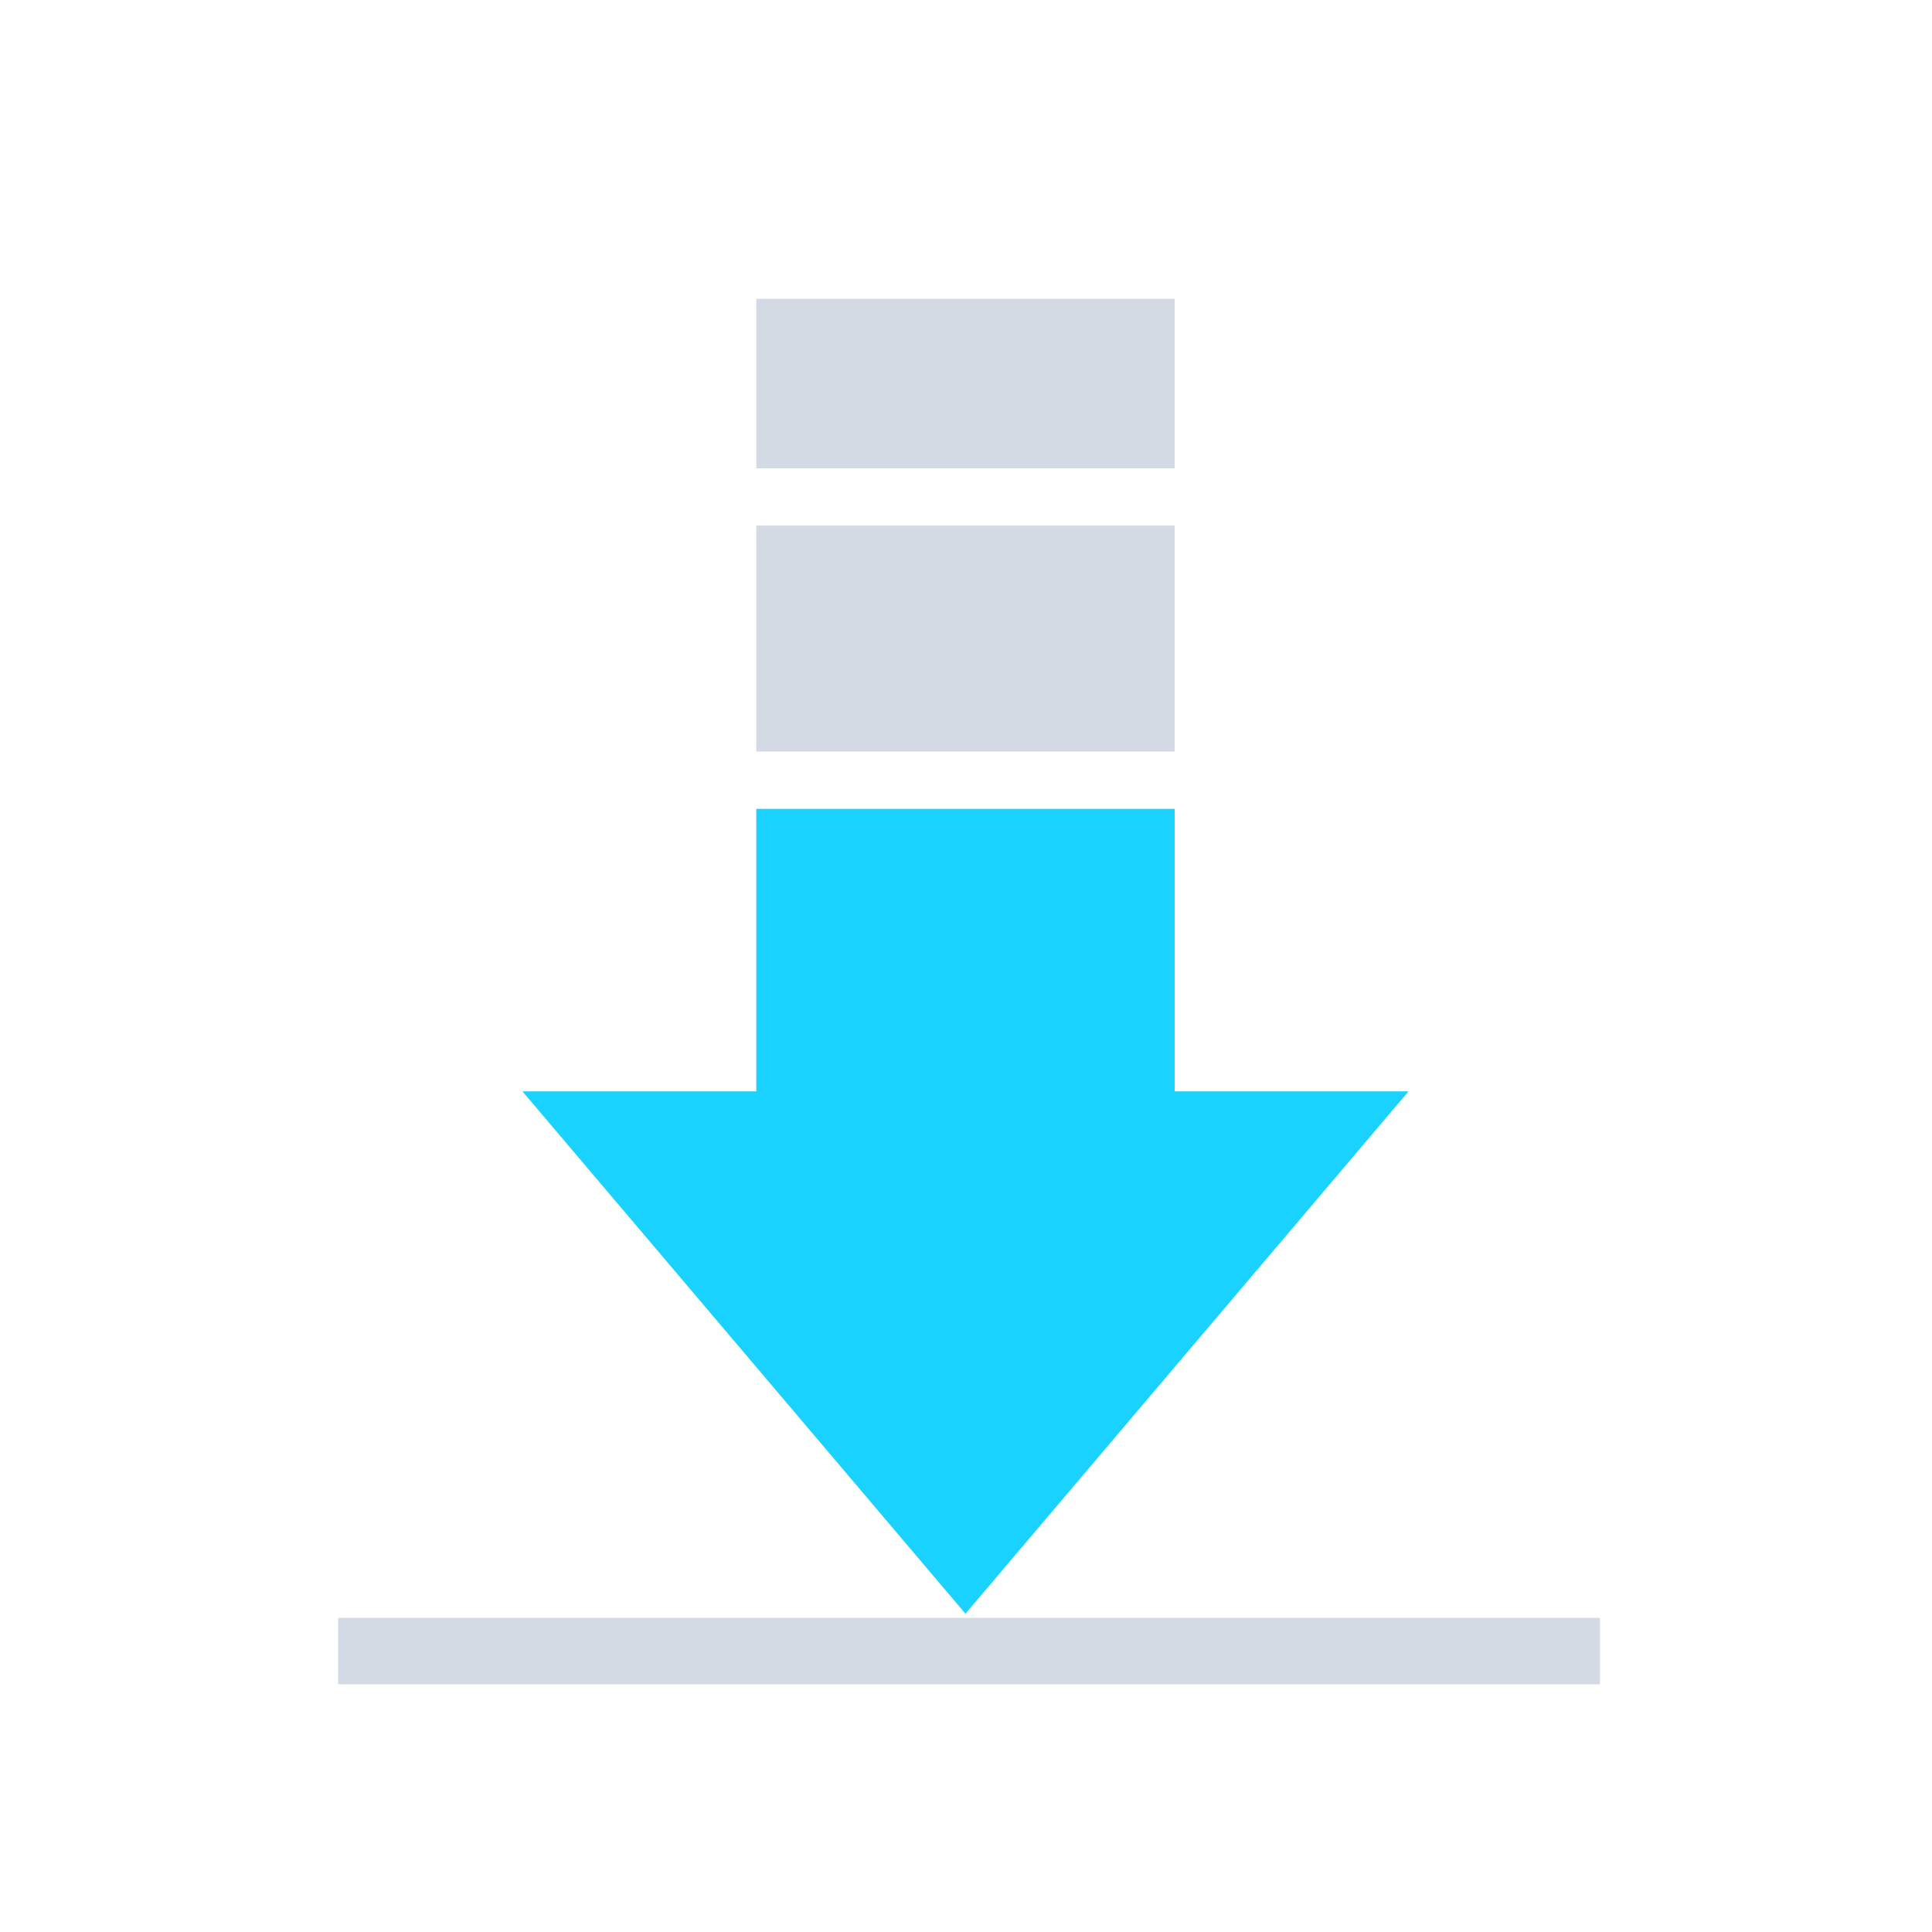 <?xml version="1.0" encoding="UTF-8" standalone="no"?>
<svg
   xmlns:dc="http://purl.org/dc/elements/1.1/"
   xmlns:cc="http://creativecommons.org/ns#"
   xmlns:rdf="http://www.w3.org/1999/02/22-rdf-syntax-ns#"
   xmlns:svg="http://www.w3.org/2000/svg"
   xmlns="http://www.w3.org/2000/svg"
   xmlns:sodipodi="http://sodipodi.sourceforge.net/DTD/sodipodi-0.dtd"
   xmlns:inkscape="http://www.inkscape.org/namespaces/inkscape"
   width="32"
   height="32"
   version="1.1"
   id="svg12"
   sodipodi:docname="ktorrent.svg"
   inkscape:version="1.0.1 (3bc2e813f5, 2020-09-07)">
  <defs
     id="defs16" />
  <sodipodi:namedview
     pagecolor="#ffffff"
     bordercolor="#666666"
     borderopacity="1"
     objecttolerance="10"
     gridtolerance="10"
     guidetolerance="10"
     inkscape:pageopacity="0"
     inkscape:pageshadow="2"
     inkscape:window-width="1920"
     inkscape:window-height="1016"
     id="namedview14"
     showgrid="false"
     inkscape:zoom="9.8125"
     inkscape:cx="6.955414"
     inkscape:cy="5.9699915"
     inkscape:window-x="0"
     inkscape:window-y="0"
     inkscape:window-maximized="1"
     inkscape:current-layer="svg12"
     inkscape:document-rotation="0">
    <inkscape:grid
       type="xygrid"
       id="grid848"
       originx="0"
       originy="-4.6325683e-08" />
  </sodipodi:namedview>
  <g
     id="ktorrent"
     transform="translate(32,10)">
    <g
       id="g895">
      <rect
         style="opacity:0.001"
         width="32"
         height="32"
         x="-32"
         y="-10"
         id="rect7" />
      <path
         style="color:#000000;fill:#d3dae3;fill-opacity:1;stroke-width:0.439;enable-background:accumulate"
         d="m -19.473,-5.051 h 6.929 v 2.808 h -6.929 z"
         fill-opacity="1"
         fill-rule="nonzero"
         stroke="none"
         marker="none"
         visibility="visible"
         display="inline"
         overflow="visible"
         id="path6" />
      <path
         style="color:#000000;fill:#d3dae3;fill-opacity:1;stroke-width:0.439;enable-background:accumulate"
         d="m -19.473,-1.295 h 6.929 v 3.743 h -6.929 z"
         fill-opacity="1"
         fill-rule="nonzero"
         stroke="none"
         marker="none"
         visibility="visible"
         display="inline"
         overflow="visible"
         id="path8" />
      <path
         style="color:#000000;fill:#1ad2ff;fill-opacity:1;stroke-width:0.439;enable-background:accumulate"
         d="m -19.473,3.397 h 6.929 V 8.076 h 3.874 L -16.009,16.728 -23.347,8.076 h 3.874 z"
         fill-opacity="1"
         fill-rule="nonzero"
         stroke="none"
         marker="none"
         visibility="visible"
         display="inline"
         overflow="visible"
         id="path10" />
      <rect
         x="-26.4"
         y="16.797"
         width="20.9"
         height="1.1"
         id="rect6"
         style="fill:#d3dae3;fill-opacity:1;stroke-width:0.069" />
    </g>
  </g>
  <g
     id="g887"
     transform="translate(32,10)">
    <rect
       style="opacity:0.001"
       width="22"
       height="22"
       x="0"
       y="0"
       id="rect2" />
    <path
       style="color:#000000;fill:#d3dae3;fill-opacity:1;stroke-width:0.292;enable-background:accumulate"
       d="m 8.7,3.635 h 4.619 V 5.507 H 8.7 Z"
       fill-opacity="1"
       fill-rule="nonzero"
       stroke="none"
       marker="none"
       visibility="visible"
       display="inline"
       overflow="visible"
       id="path6-7" />
    <path
       style="color:#000000;fill:#d3dae3;fill-opacity:1;stroke-width:0.292;enable-background:accumulate"
       d="m 8.7,6.305 h 4.619 V 8.801 H 8.7 Z"
       fill-opacity="1"
       fill-rule="nonzero"
       stroke="none"
       marker="none"
       visibility="visible"
       display="inline"
       overflow="visible"
       id="path8-5" />
    <path
       style="color:#000000;fill:#1ad2ff;fill-opacity:1;stroke-width:0.292;enable-background:accumulate"
       d="m 8.7,9.5 h 4.619 v 3.119 h 2.582 l -4.892,5.768 -4.892,-5.768 h 2.582 z"
       fill-opacity="1"
       fill-rule="nonzero"
       stroke="none"
       marker="none"
       visibility="visible"
       display="inline"
       overflow="visible"
       id="path10-3" />
    <rect
       x="3.5"
       y="18.5"
       width="15.2"
       height="0.8"
       id="rect6-3"
       style="fill:#d3dae3;fill-opacity:1;stroke-width:0.05" />
  </g>
</svg>
